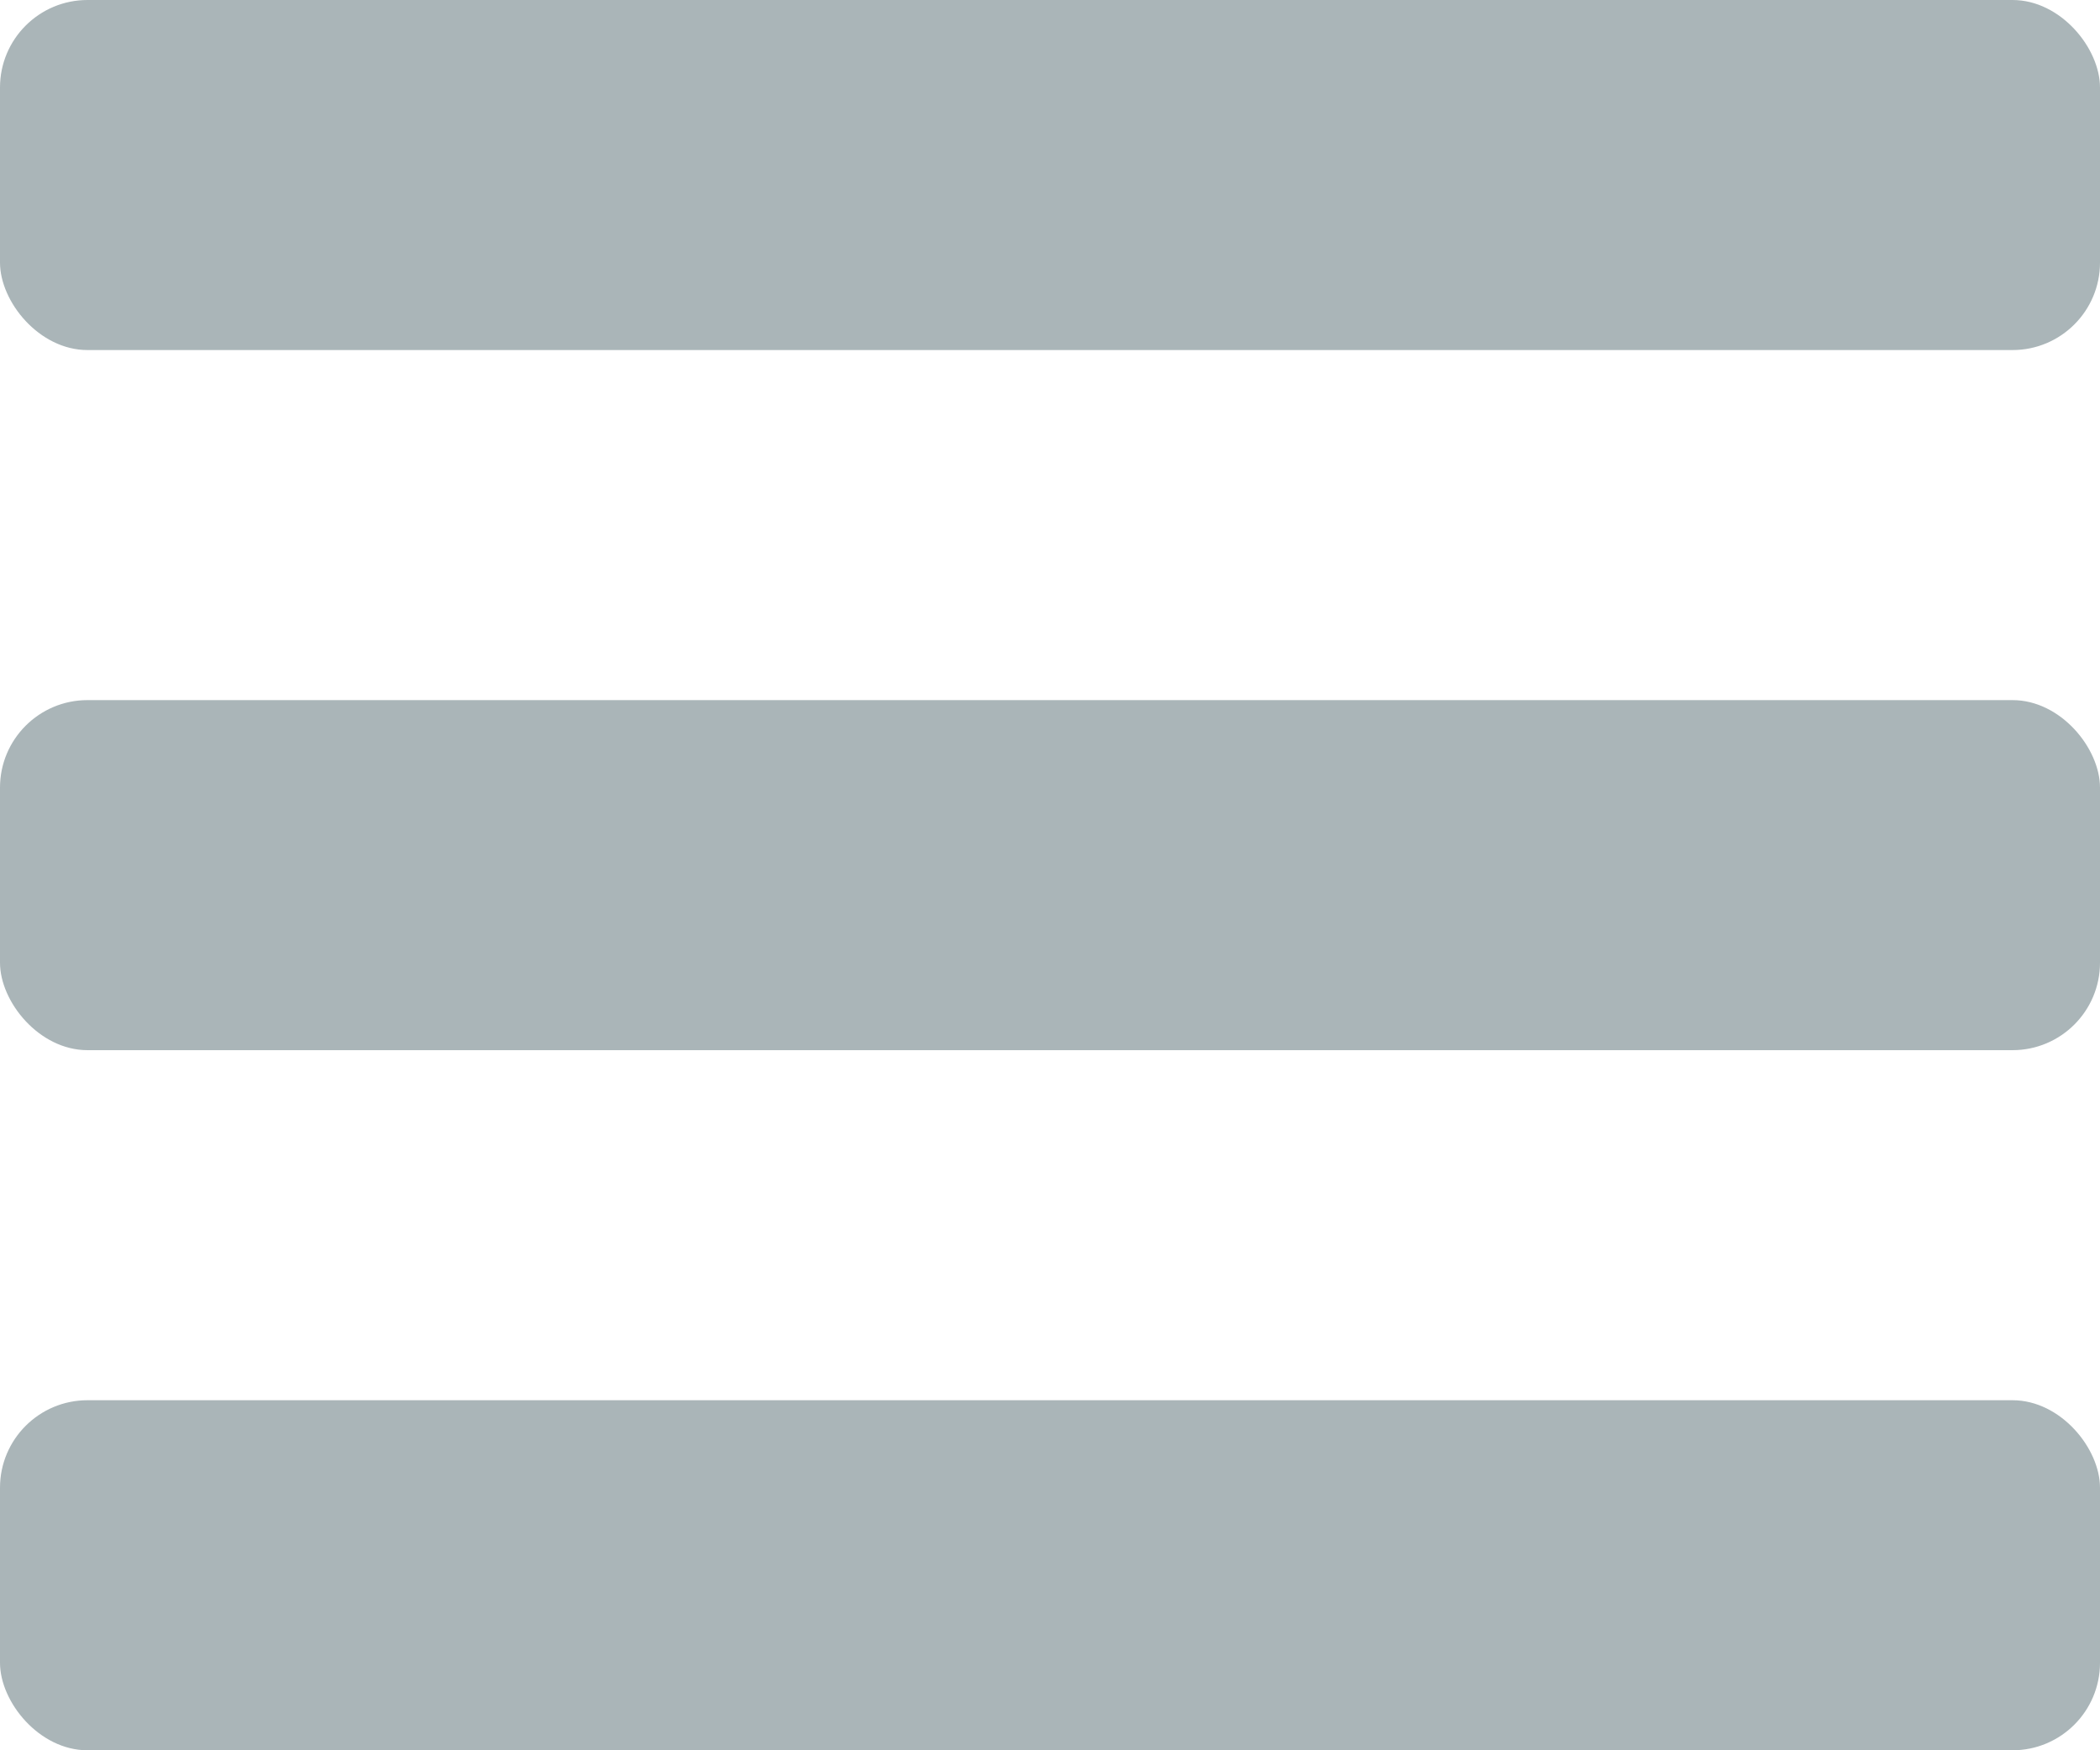 <svg xmlns="http://www.w3.org/2000/svg" width="12" height="10" viewBox="0 0 12 10">
    <g fill="none" fill-rule="evenodd" transform="translate(-3 -4)">
        <path d="M0 0h18v18H0z"/>
        <rect width="12" height="2" x="3" y="4" fill="#AAB5B8" rx=".5"/>
        <rect width="12" height="2" x="3" y="8" fill="#AAB5B8" rx=".5"/>
        <rect width="12" height="2" x="3" y="12" fill="#AAB5B8" rx=".5"/>
    </g>
</svg>
